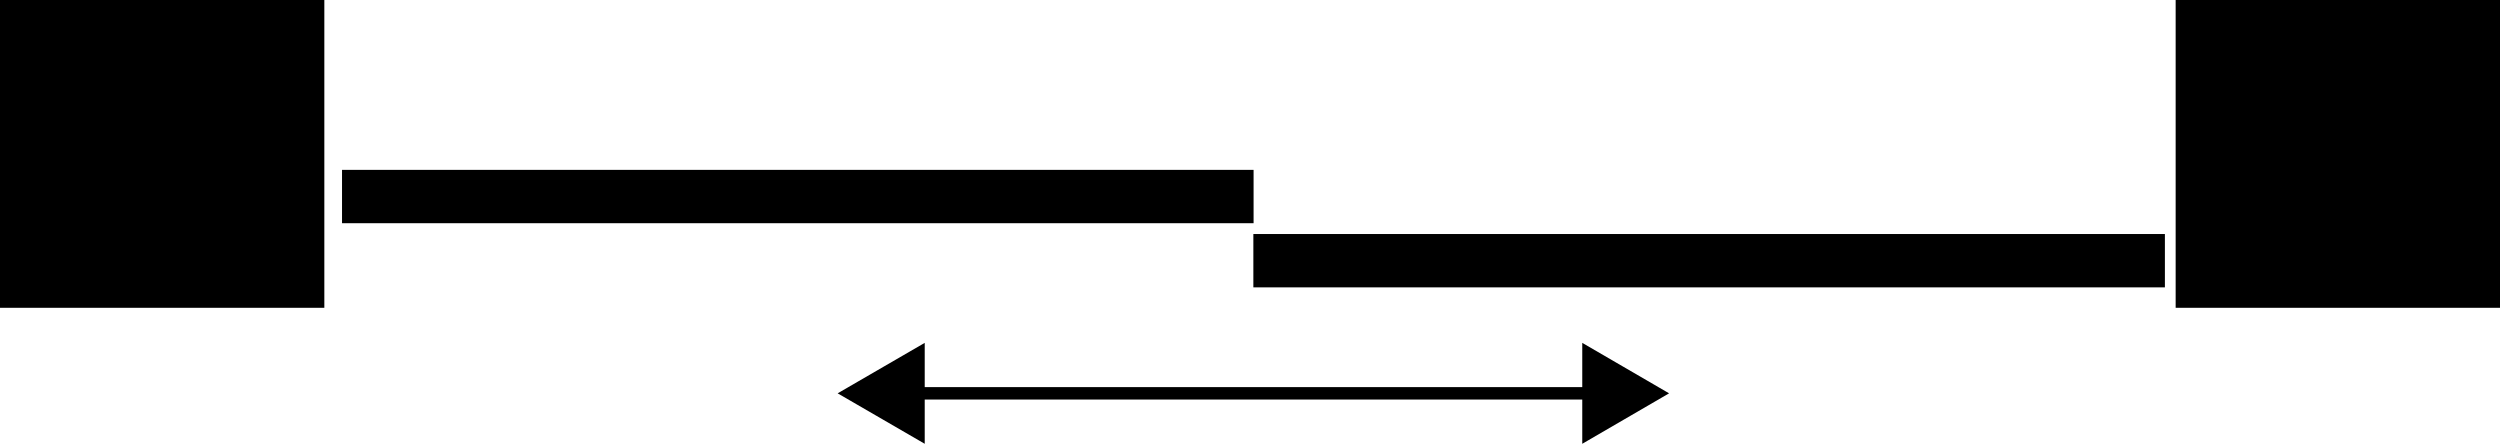 <svg width="169" height="30" viewBox="0 0 169 30" fill="none" xmlns="http://www.w3.org/2000/svg">
<g clip-path="url(#clip0_1630_178)">
<path d="M146.347 15.82H84.727V19.426H146.347V15.82Z" fill="black"/>
<path d="M84.742 11.483H23.121V15.089H84.742V11.483Z" fill="black"/>
<path d="M21.925 0H0V20.807H21.925V0Z" fill="black"/>
<path d="M169 0H147.074V20.807H169V0Z" fill="black"/>
<path d="M107.946 26.589H61.508" stroke="black" stroke-width="0.84" stroke-miterlimit="10"/>
<path d="M106.961 23.178L112.83 26.589L106.961 30V23.178Z" fill="black"/>
<path d="M62.511 23.178L56.625 26.589L62.511 30V23.178Z" fill="black"/>
</g>
<defs>
<clipPath id="clip0_1630_178">
<rect width="169" height="30" fill="white"/>
</clipPath>
</defs>
</svg>
